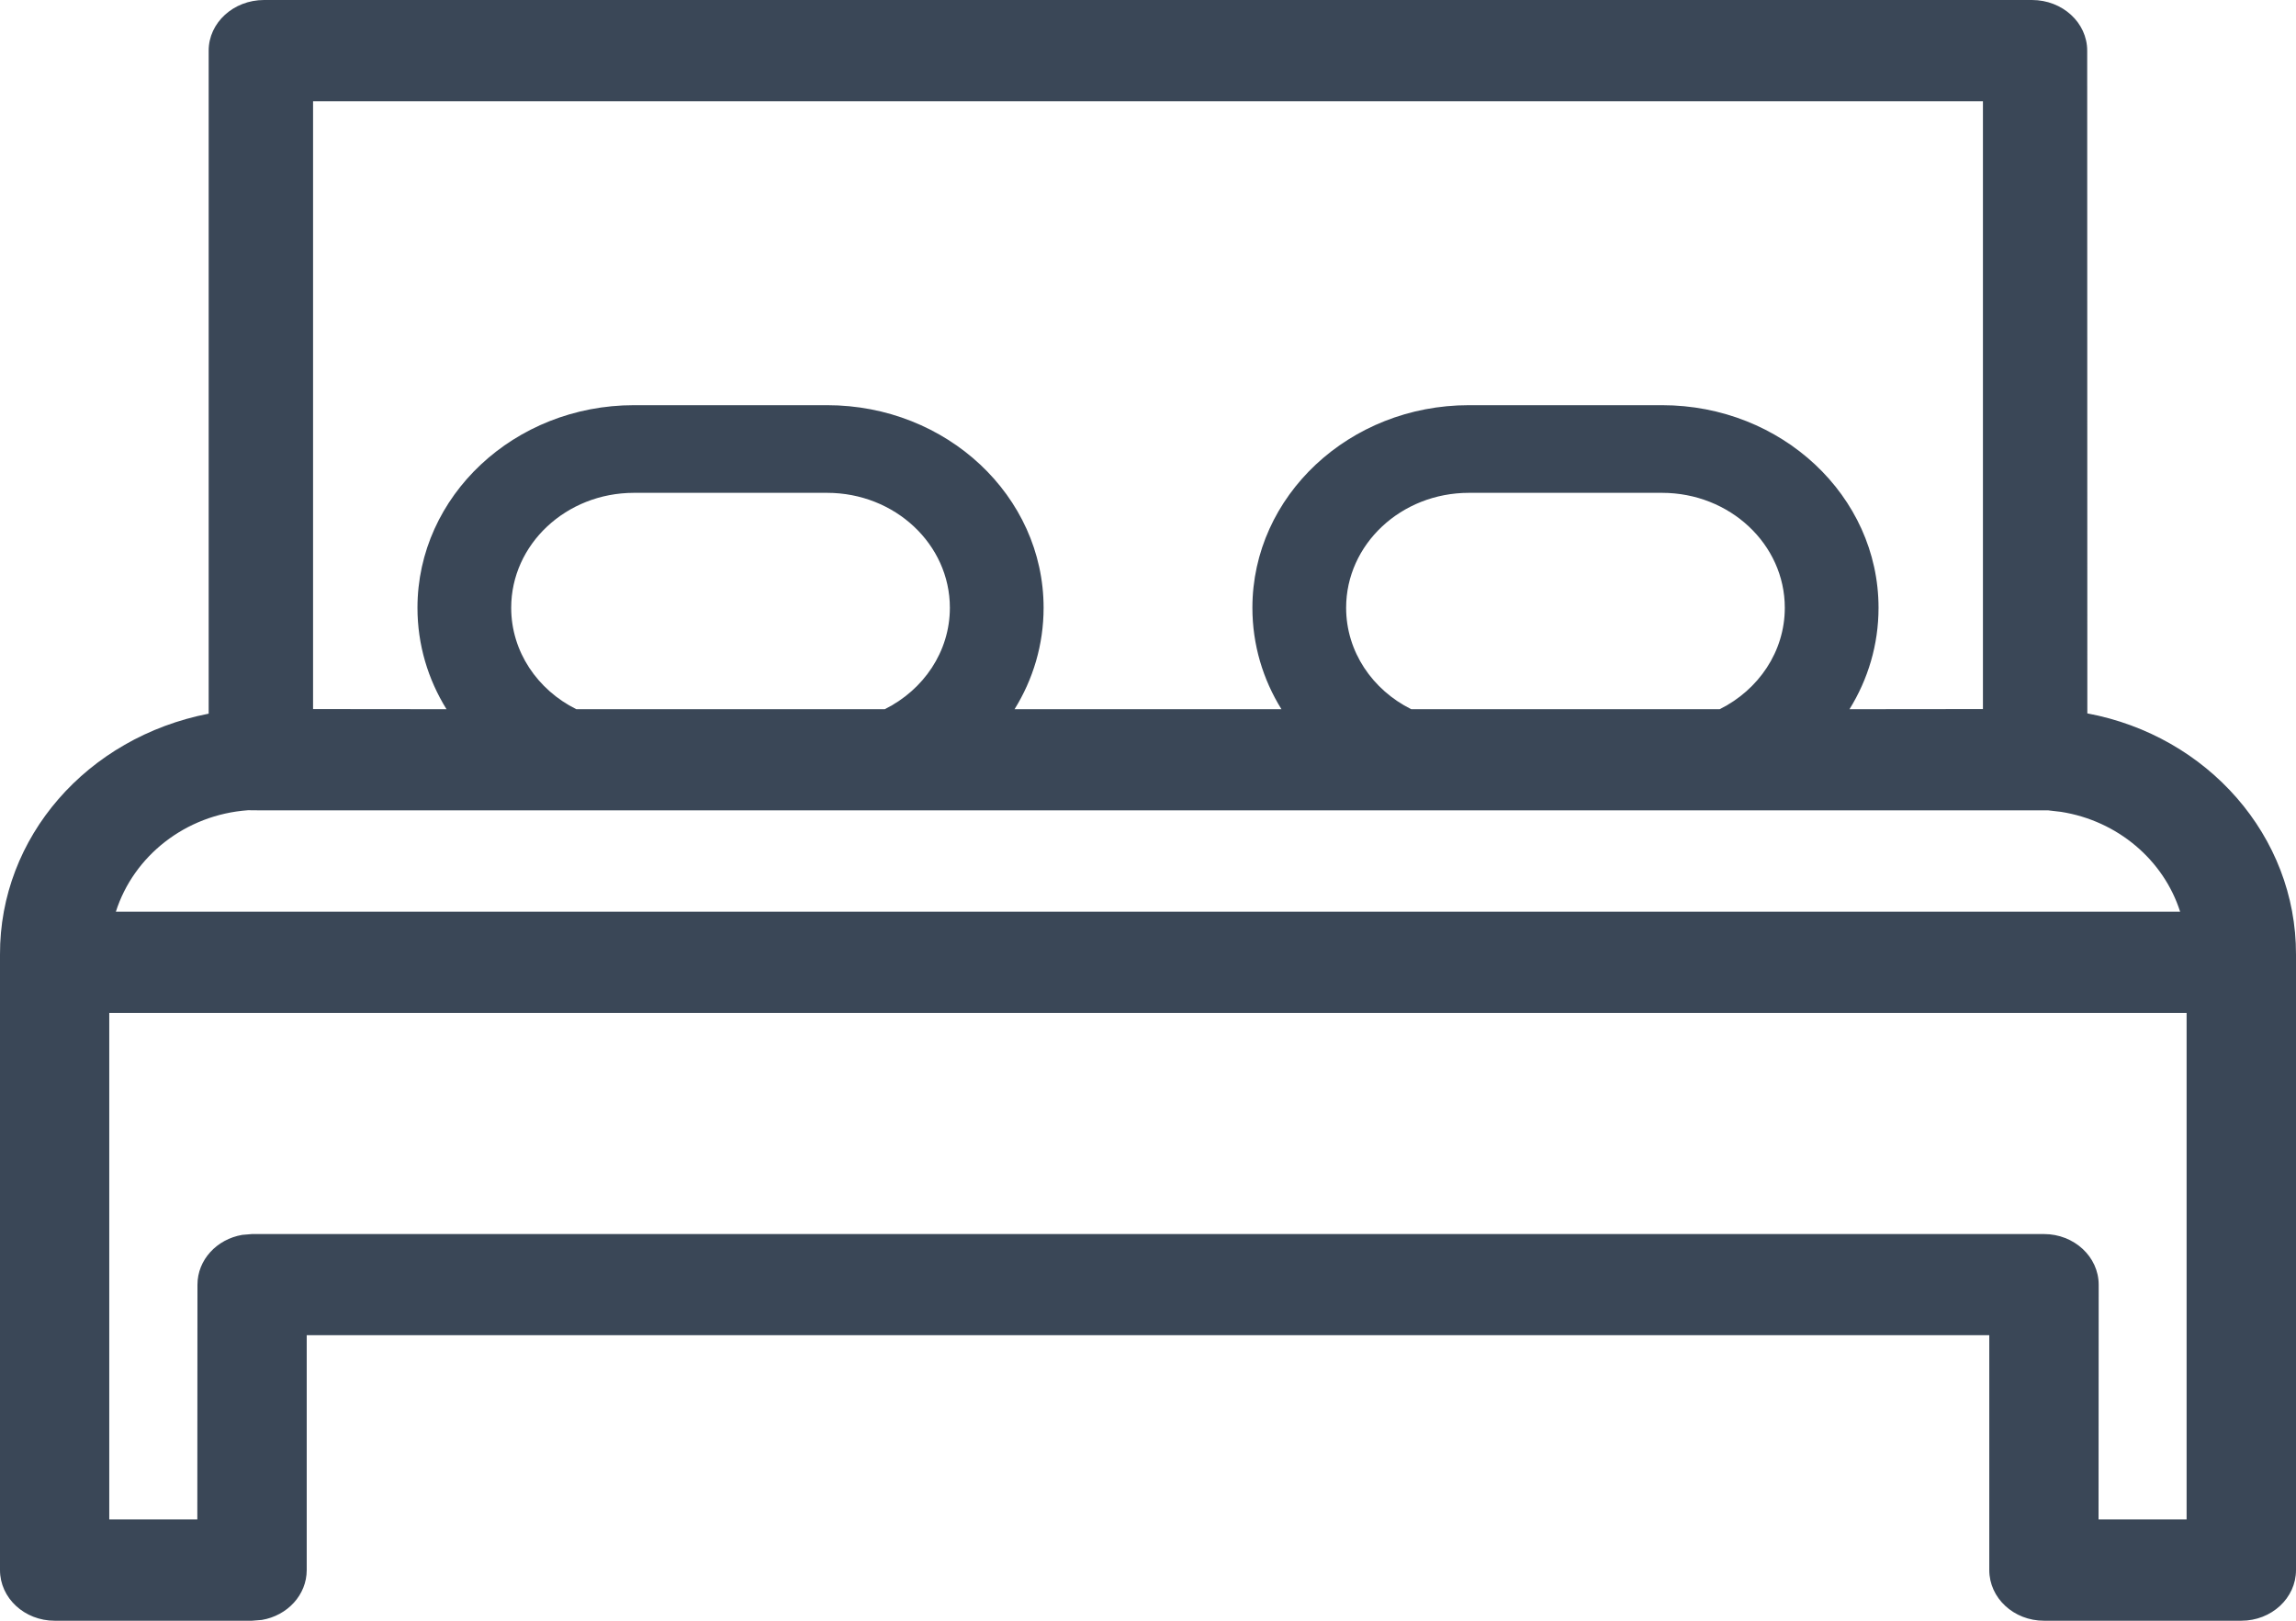 <svg width="17" height="12" viewBox="0 0 17 12" fill="none" xmlns="http://www.w3.org/2000/svg">
<path fill-rule="evenodd" clip-rule="evenodd" d="M15.045 0C15.271 0 15.454 0.168 15.454 0.375L15.455 5.282C16.345 5.448 17.002 6.191 17 7.067V11.625C17 11.832 16.819 12 16.595 12H15.134C14.91 12 14.729 11.832 14.729 11.625L14.729 9.886H2.271L2.271 11.625C2.271 11.809 2.128 11.962 1.939 11.994L1.866 12H0.405C0.181 12 7.56637e-06 11.832 7.56637e-06 11.625V7.068C-0.003 6.199 0.643 5.46 1.545 5.284L1.545 0.375C1.545 0.168 1.729 0 1.955 0H15.045ZM16.19 7.5H0.809L0.809 11.25H1.461L1.462 9.512C1.462 9.328 1.605 9.175 1.794 9.143L1.866 9.137H15.134C15.357 9.137 15.539 9.305 15.539 9.512L15.538 11.25H16.19L16.19 7.5ZM1.938 6L1.837 5.999C1.372 6.032 0.989 6.339 0.858 6.75L16.142 6.75C16.02 6.368 15.68 6.077 15.26 6.011L15.166 6H1.955C1.949 6 1.943 6 1.938 6ZM14.682 0.75H2.318V5.25L3.306 5.251C3.169 5.03 3.091 4.774 3.091 4.5C3.091 3.672 3.809 3 4.694 3H6.124C7.009 3 7.727 3.672 7.727 4.5C7.727 4.774 7.649 5.03 7.512 5.251H9.488C9.351 5.03 9.273 4.774 9.273 4.5C9.273 3.672 9.991 3 10.876 3H12.306C13.191 3 13.909 3.672 13.909 4.5C13.909 4.774 13.831 5.03 13.694 5.251L14.682 5.25V0.75ZM6.124 3.649H4.694C4.192 3.649 3.785 4.03 3.785 4.5C3.785 4.825 3.98 5.108 4.267 5.251H6.551C6.838 5.108 7.033 4.825 7.033 4.5C7.033 4.03 6.626 3.649 6.124 3.649ZM12.306 3.649H10.876C10.374 3.649 9.967 4.03 9.967 4.5C9.967 4.825 10.162 5.108 10.449 5.251H12.733C13.02 5.108 13.215 4.825 13.215 4.5C13.215 4.03 12.808 3.649 12.306 3.649Z" fill="#3A4757"/>
</svg>